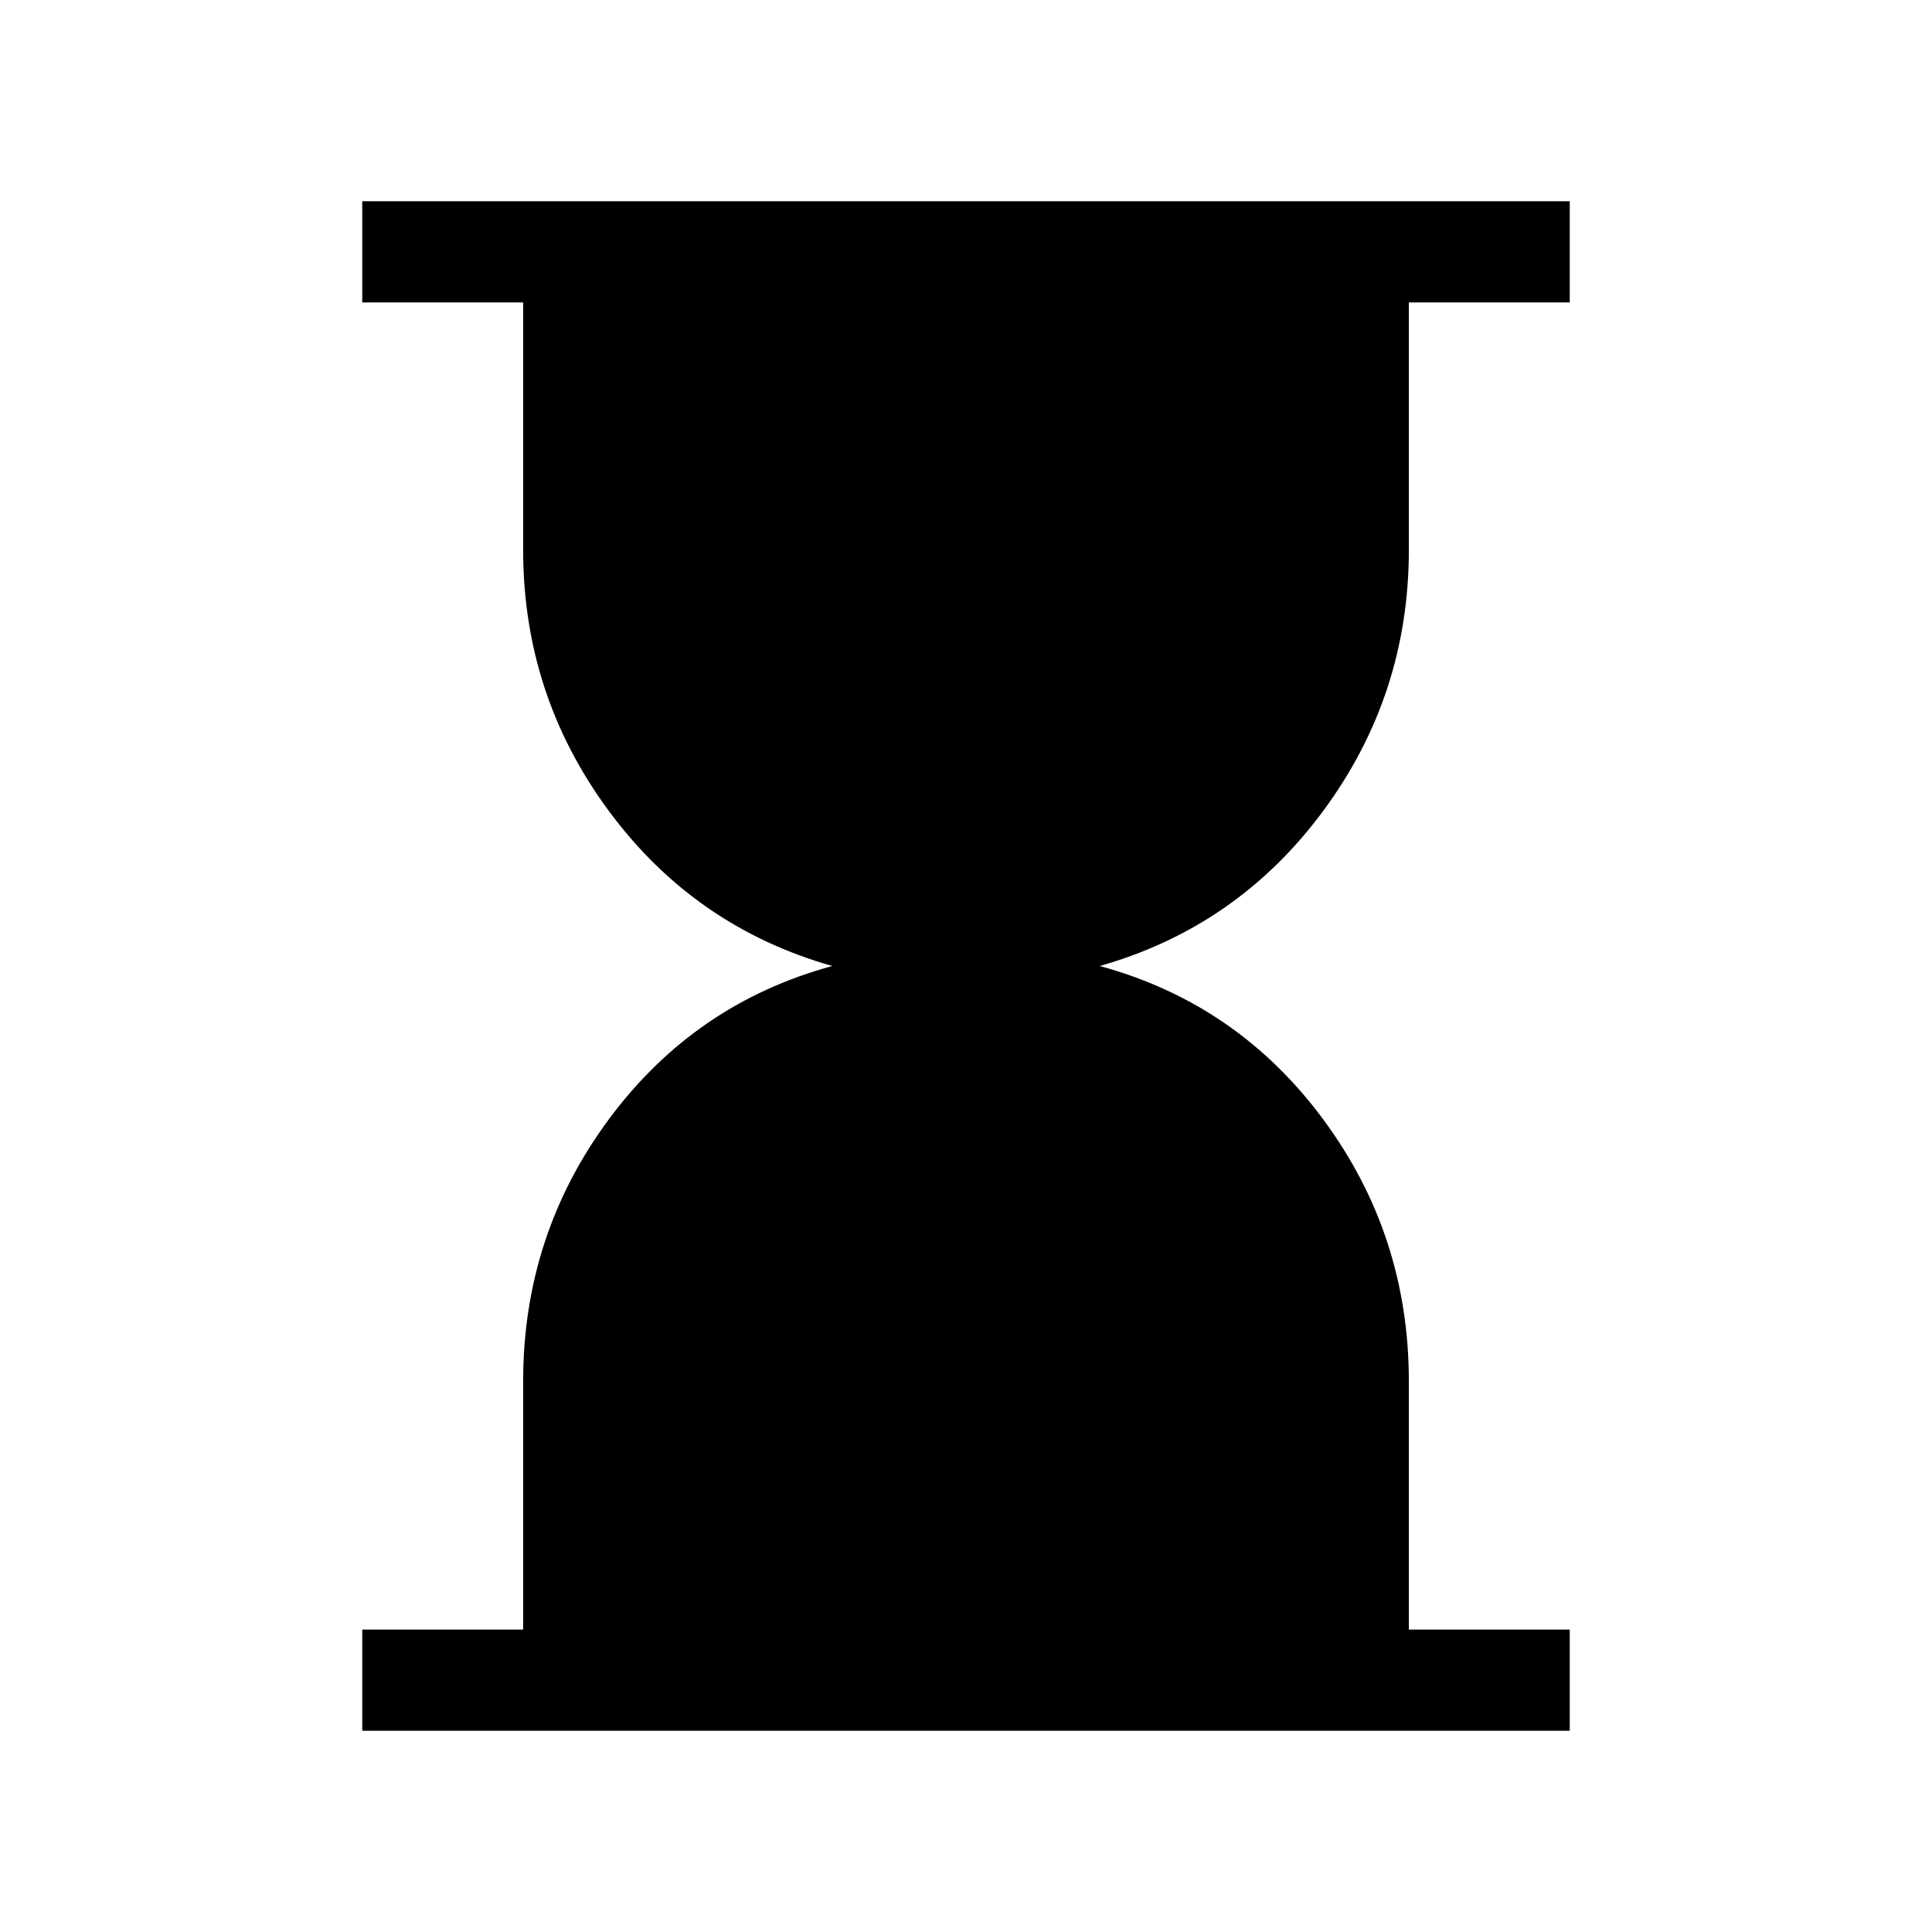 <svg xmlns="http://www.w3.org/2000/svg" height="40" viewBox="0 -960 960 960" width="40"><path d="M180-100v-50.26h79.95v-123.38q0-72.67 42.58-130.19 42.58-57.53 111.01-76.17-68.43-19.44-111.01-77.03-42.58-57.58-42.58-129.74v-122.97H180V-860h600v50.26h-79.95v122.97q0 72.16-42.58 129.74-42.58 57.59-111.01 77.03 68.43 18.64 111.01 76.17 42.58 57.52 42.58 130.19v123.38H780V-100H180Z"/></svg>